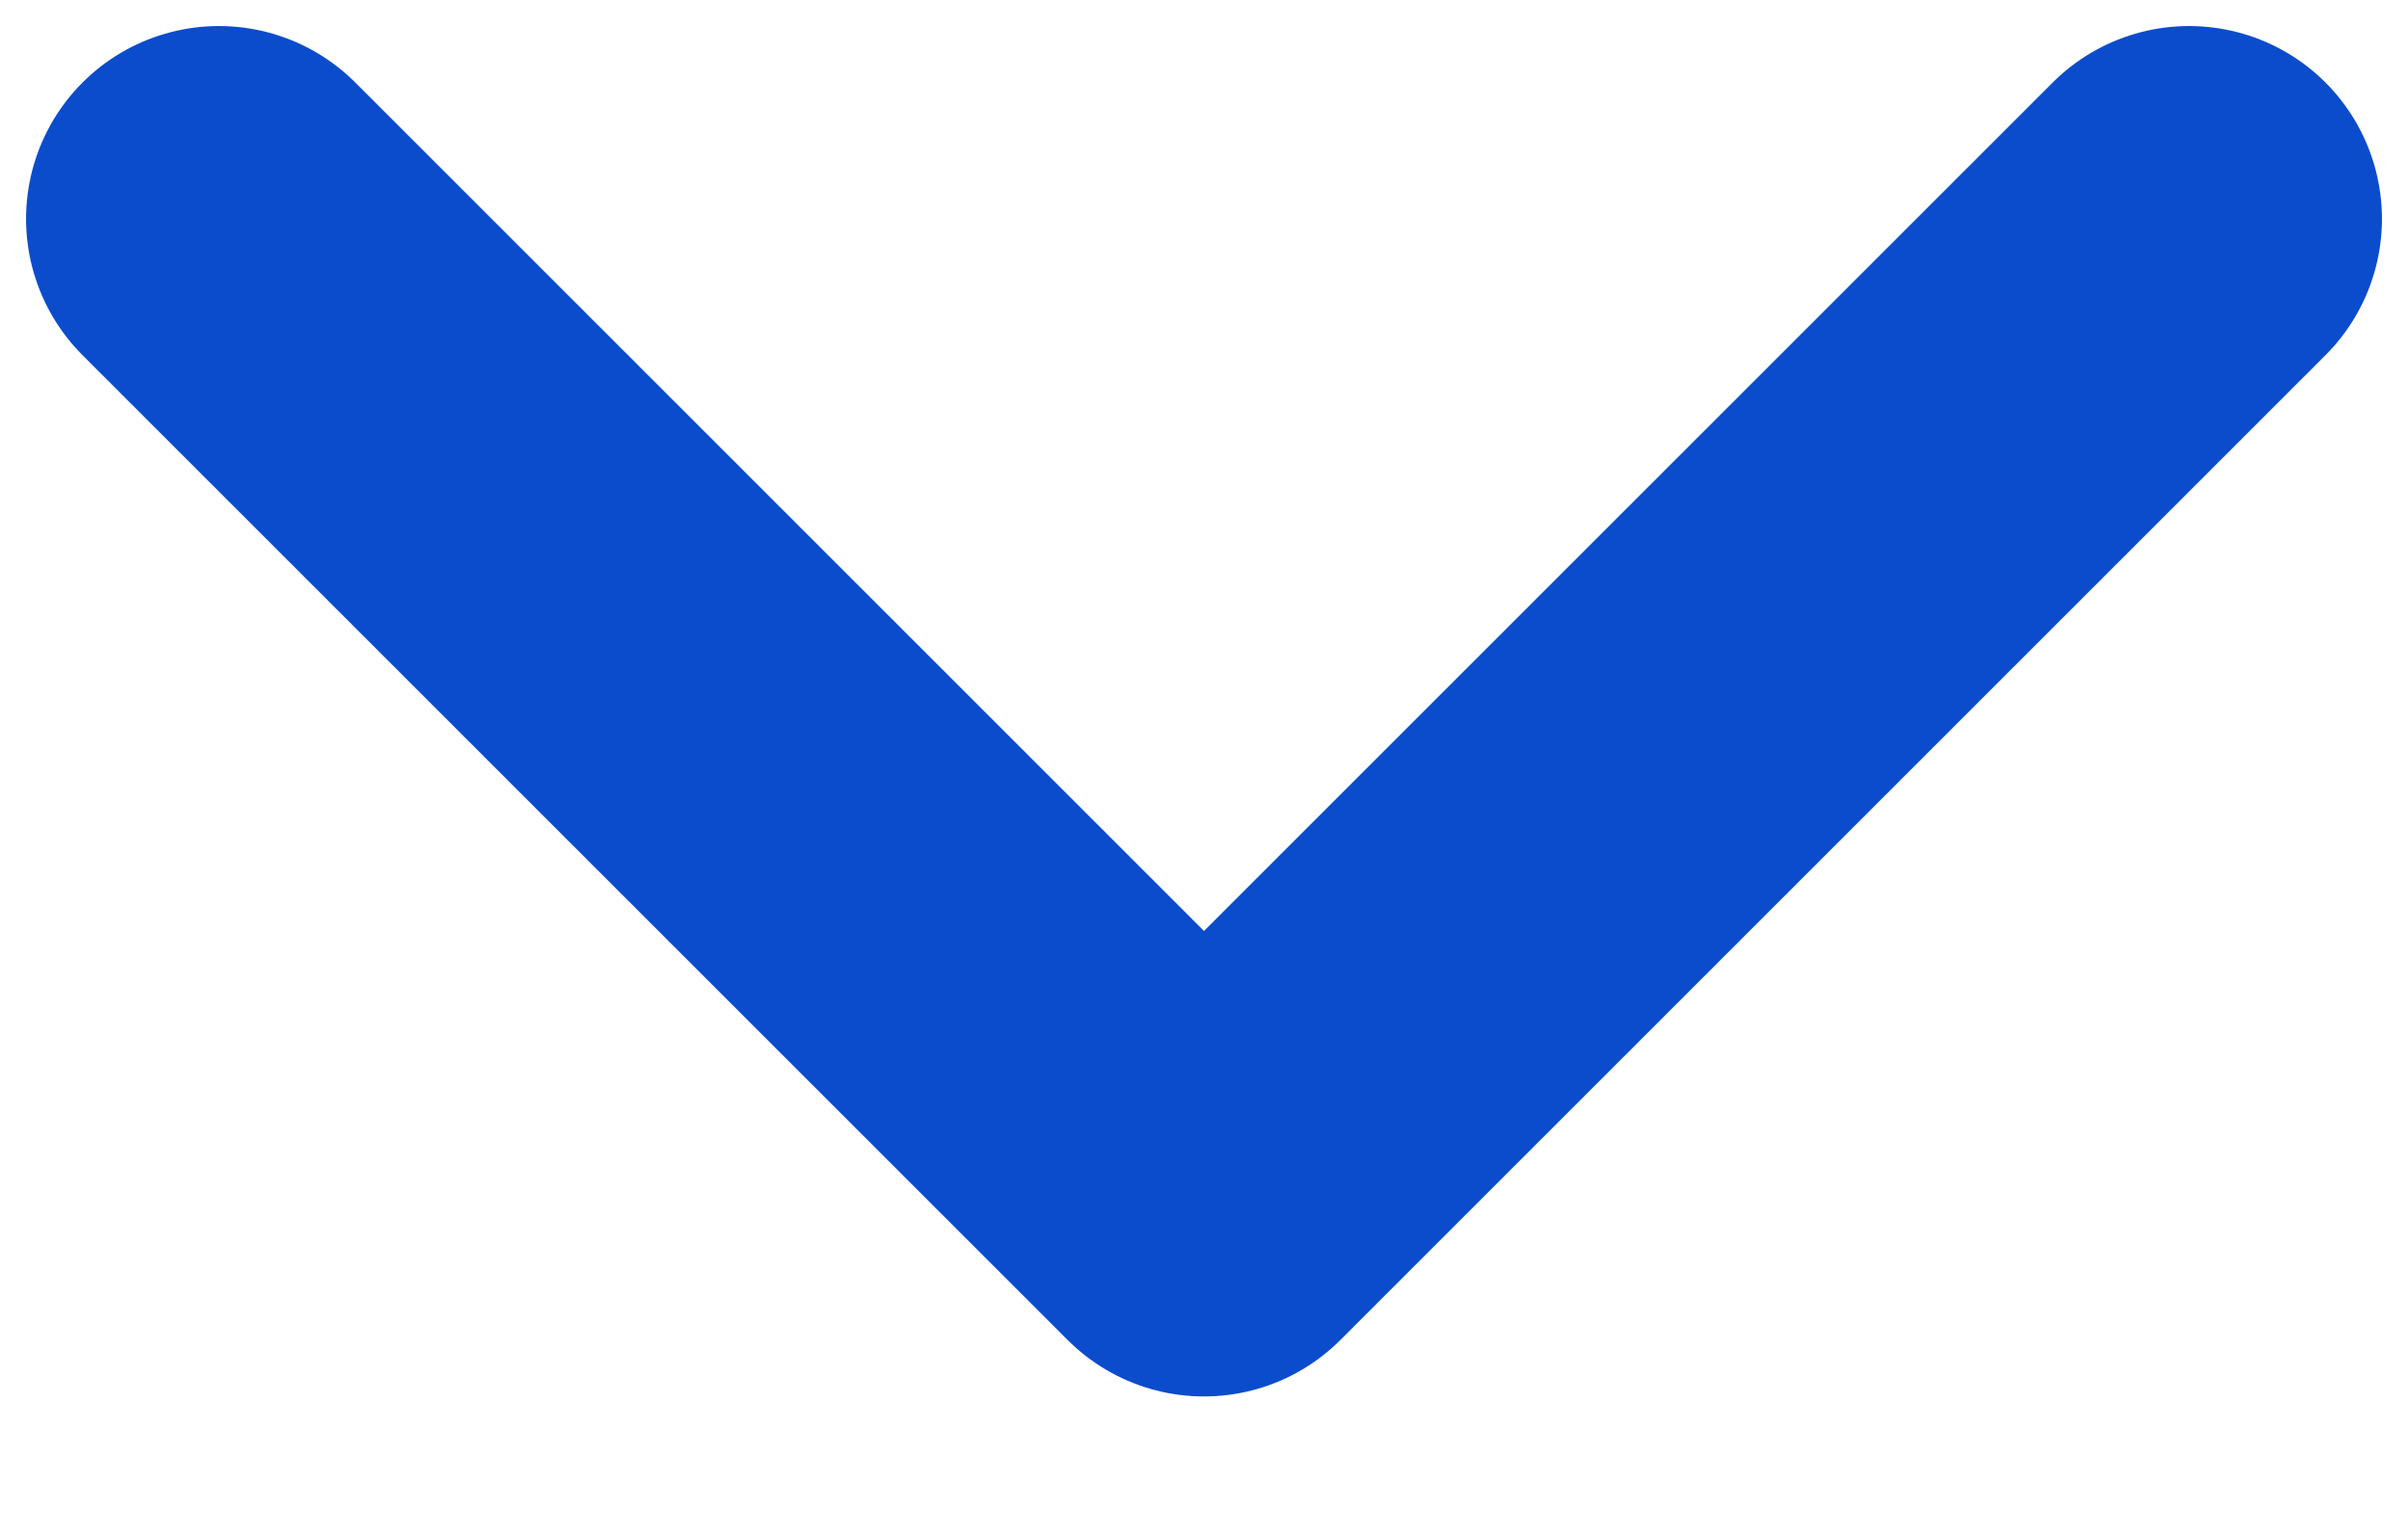 <svg width="11" height="7" viewBox="0 0 11 7" fill="none" xmlns="http://www.w3.org/2000/svg">
<path d="M1 1L5.5 5.5L10 1" stroke="#0A4CCC" stroke-width="1.762" stroke-linecap="round" stroke-linejoin="round"/>
</svg>
